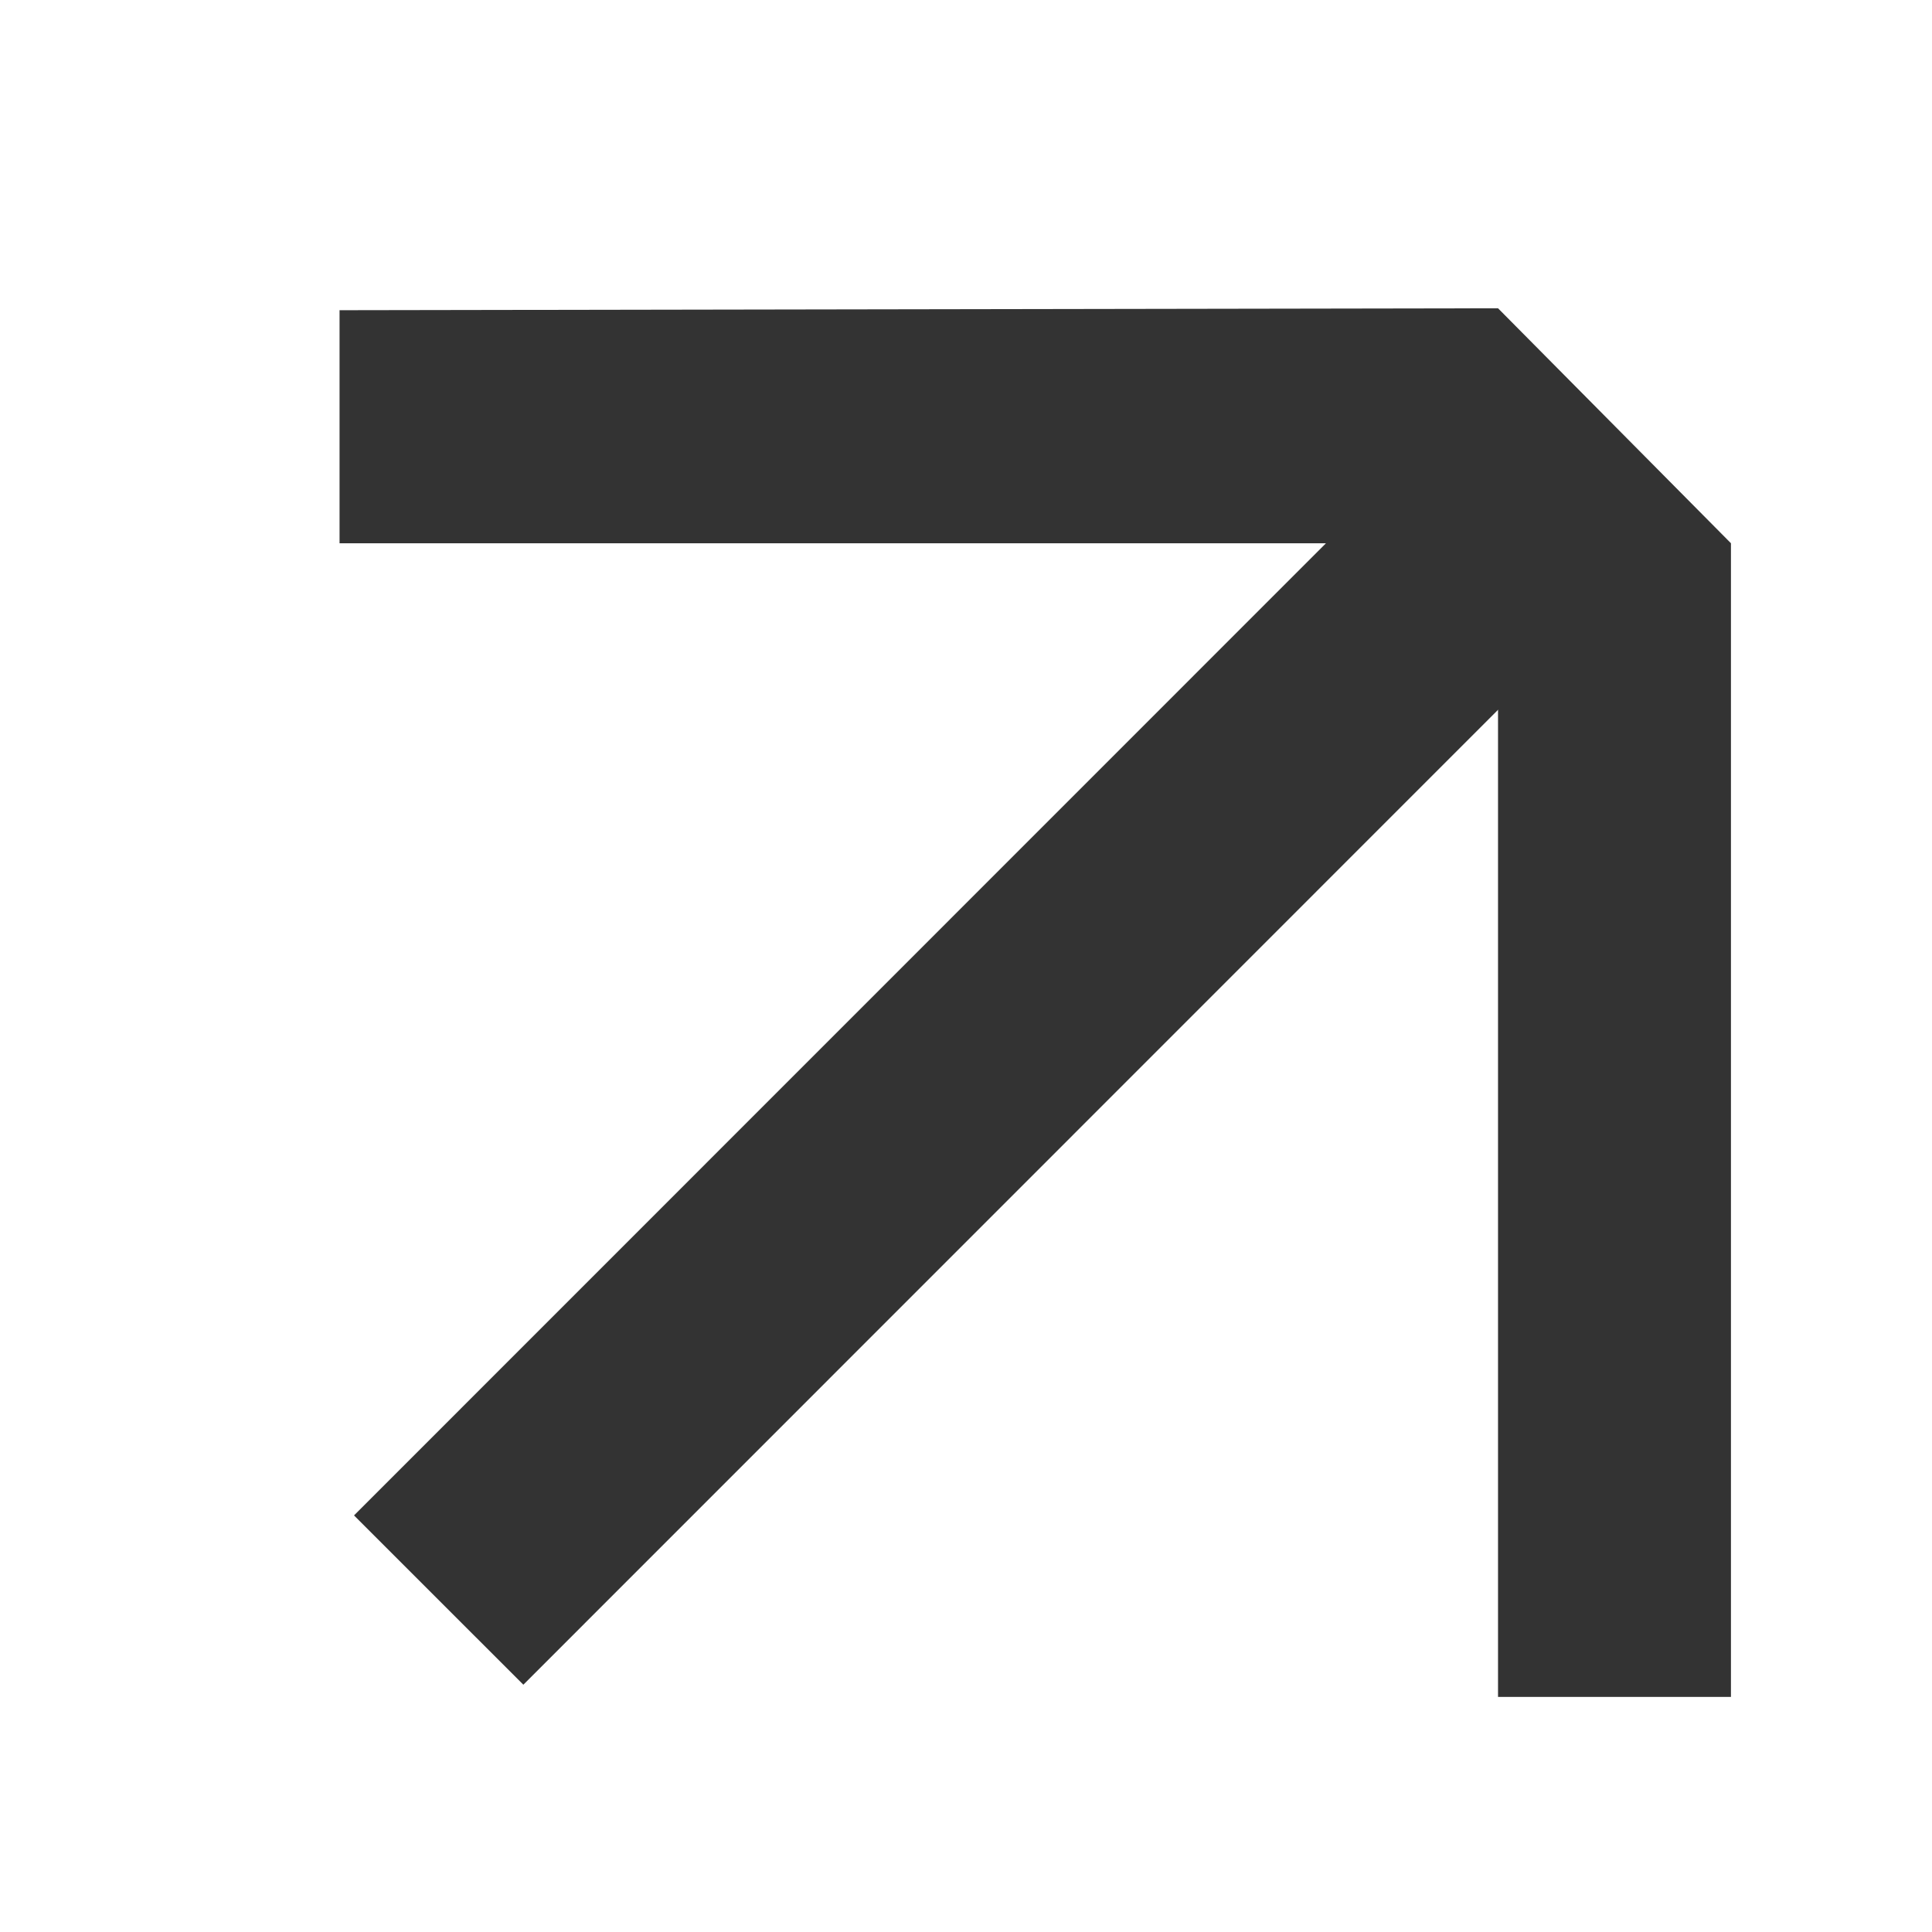 <svg width="16" height="16" viewBox="0 0 16 16" fill="none" xmlns="http://www.w3.org/2000/svg">
<path fill-rule="evenodd" clip-rule="evenodd" d="M12.406 2.553L14.335 4.499L14.335 14.053L12.406 14.053L12.406 4.515L12.39 4.499L2.812 4.499L2.812 2.569L12.406 2.553Z" fill="#333333"/>
<path d="M13.103 3.779L3.633 13.251" stroke="#333333" stroke-width="1.983"/>
</svg>
